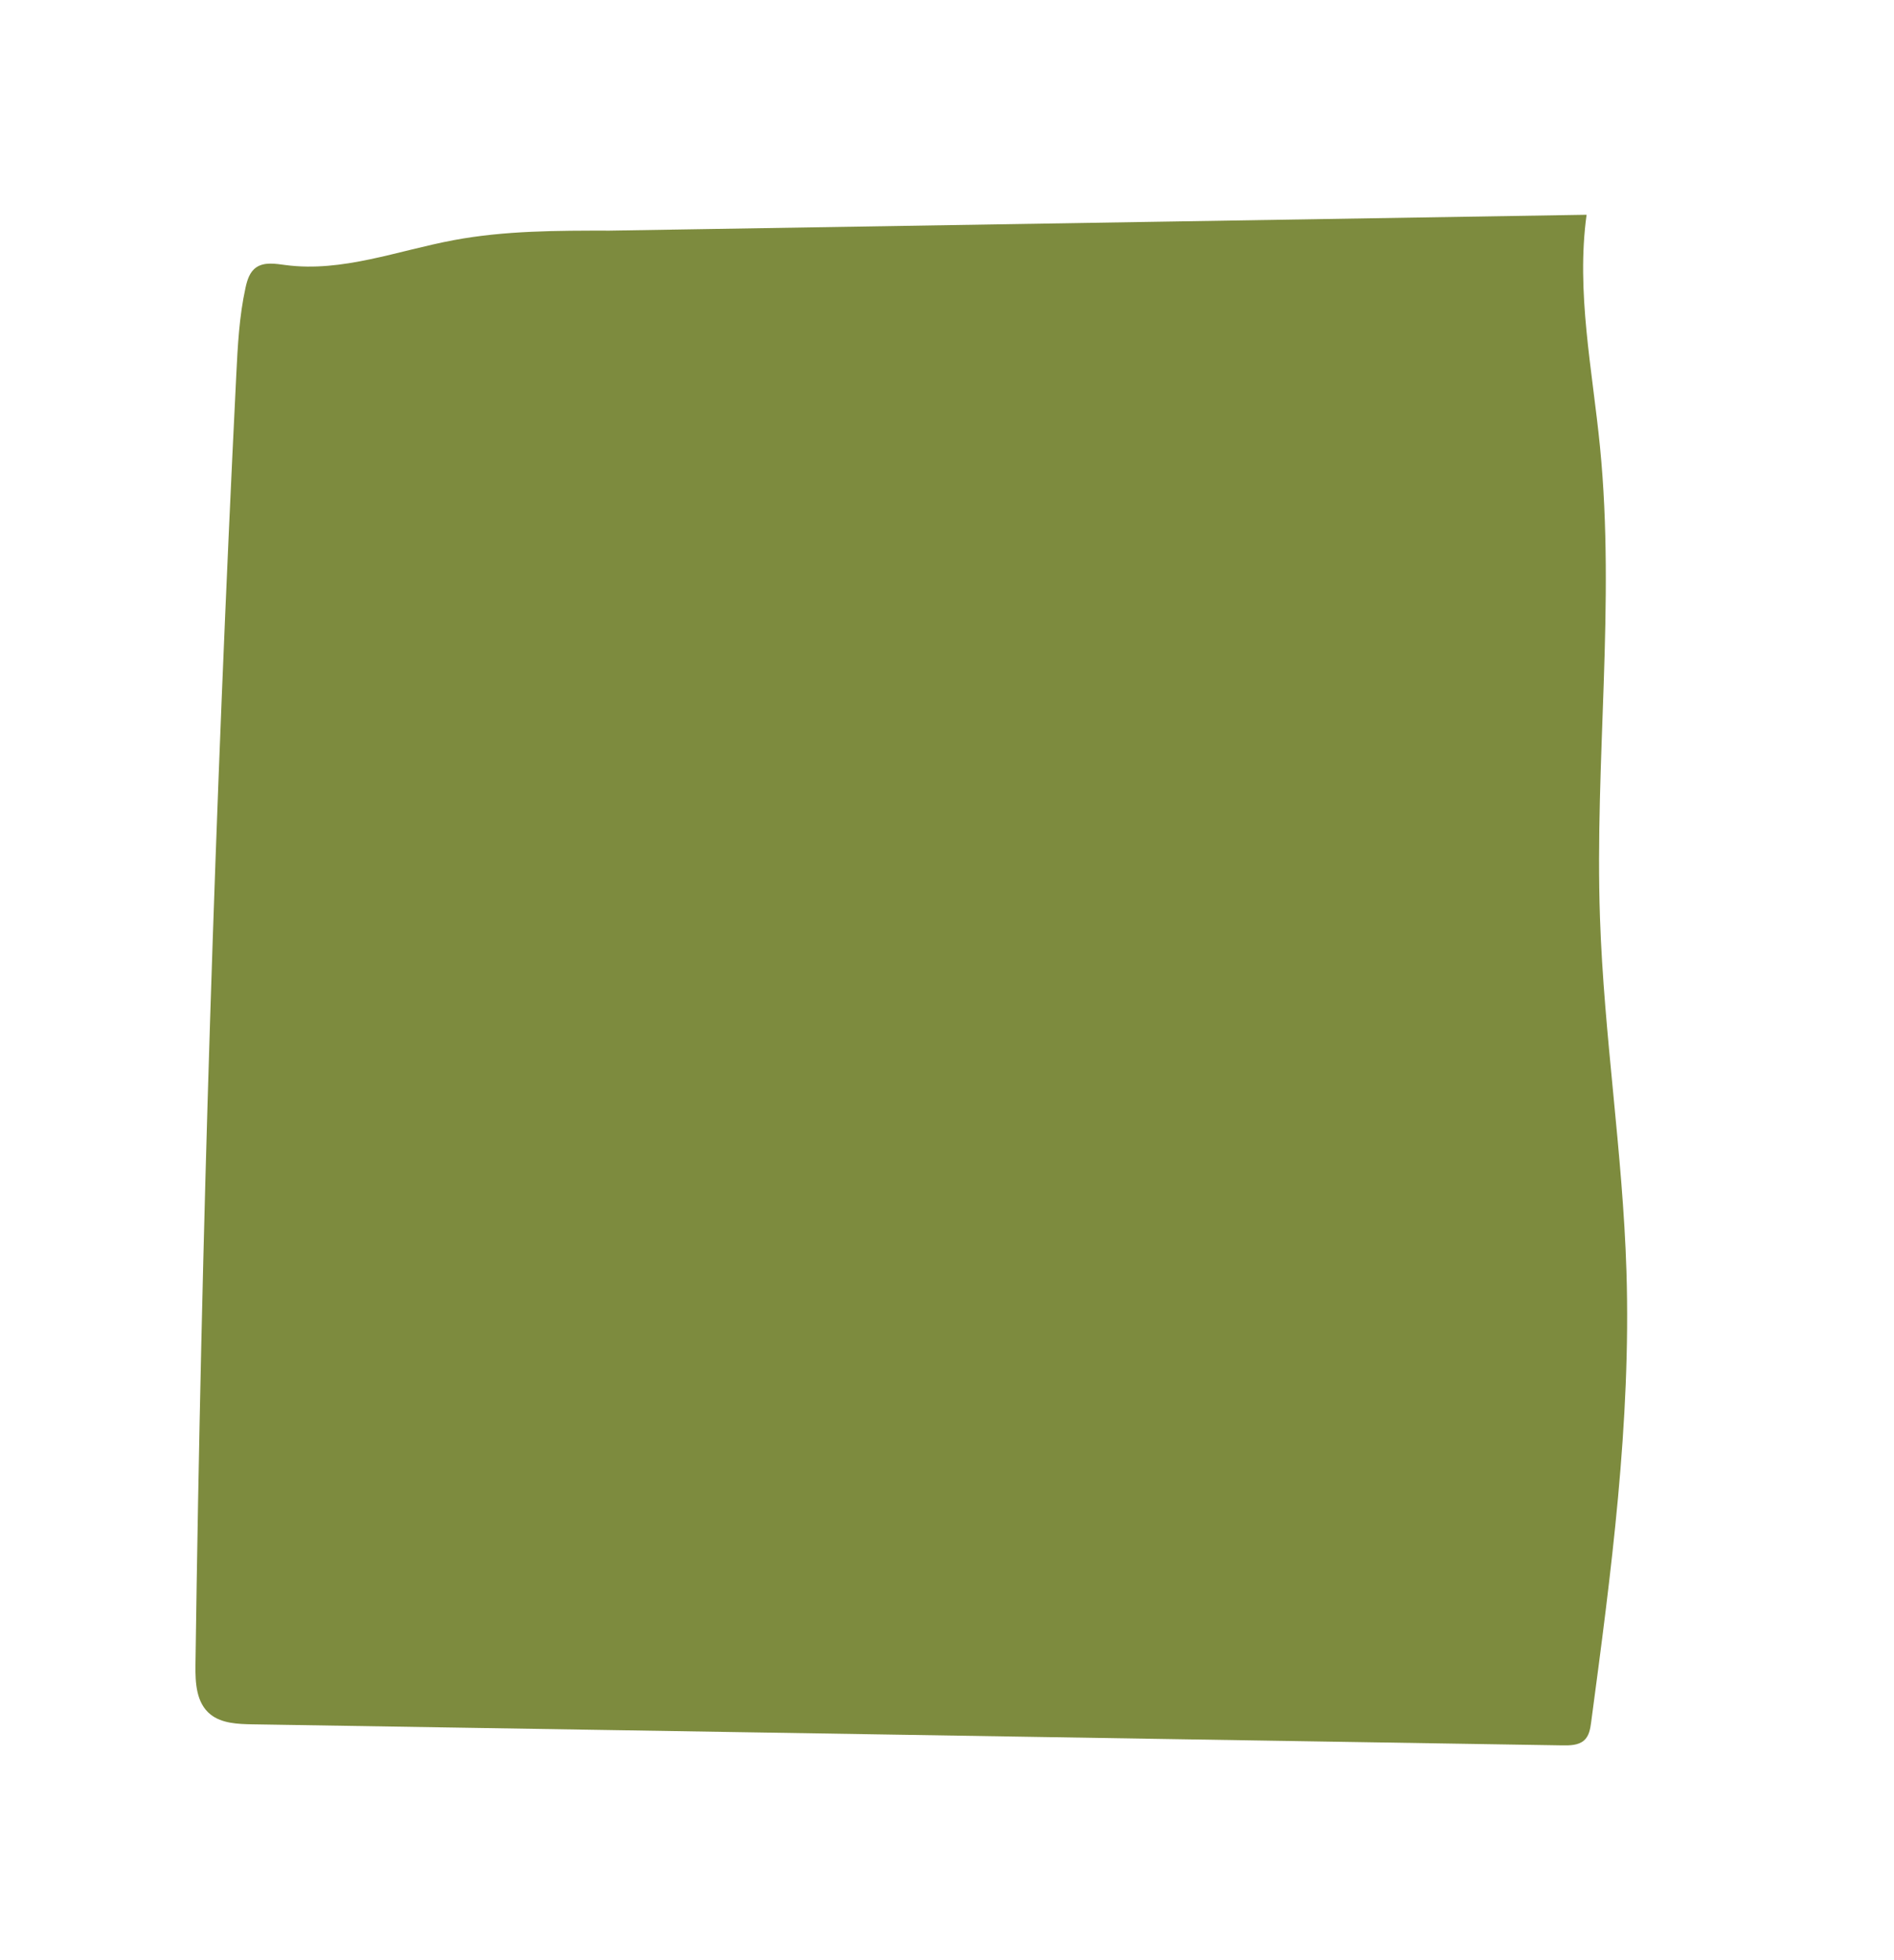<svg xmlns="http://www.w3.org/2000/svg" data-name="Layer 1" viewBox="0 0 981.1 1014.93"><defs><clipPath id="a"><path d="M101.24 111.2h741.63v792.53H101.24z" style="fill:none;stroke-width:0"/></clipPath></defs><g data-name="Group 6" style="clip-path:url(#a)"><path d="M315.86 119.42c-27.06-.03-54.32-.03-80.86 4.93-28.98 5.41-57.74 16.75-86.99 12.9-5.17-.68-10.97-1.71-15.21 1.16-3.47 2.34-4.74 6.58-5.61 10.52-3.27 14.86-4.05 30.08-4.8 45.24-11.03 222.5-18.07 445.13-21.14 667.89-.12 9.22.35 19.74 7.83 25.68 5.8 4.61 14.05 4.95 21.64 5.08l482.26 7.75 196.36 3.15c3.92.06 8.25-.02 11.14-2.51 2.67-2.31 3.28-5.99 3.73-9.38 10.35-77.52 20.72-155.42 18.3-233.52-1.9-61.21-11.65-122.02-13.72-183.22-2.76-81.16 7.99-162.61.04-243.46-3.94-40.14-12.47-80.46-6.97-120.43" data-name="Path 4" style="stroke-width:0;fill:#7d8b3e"/></g></svg>